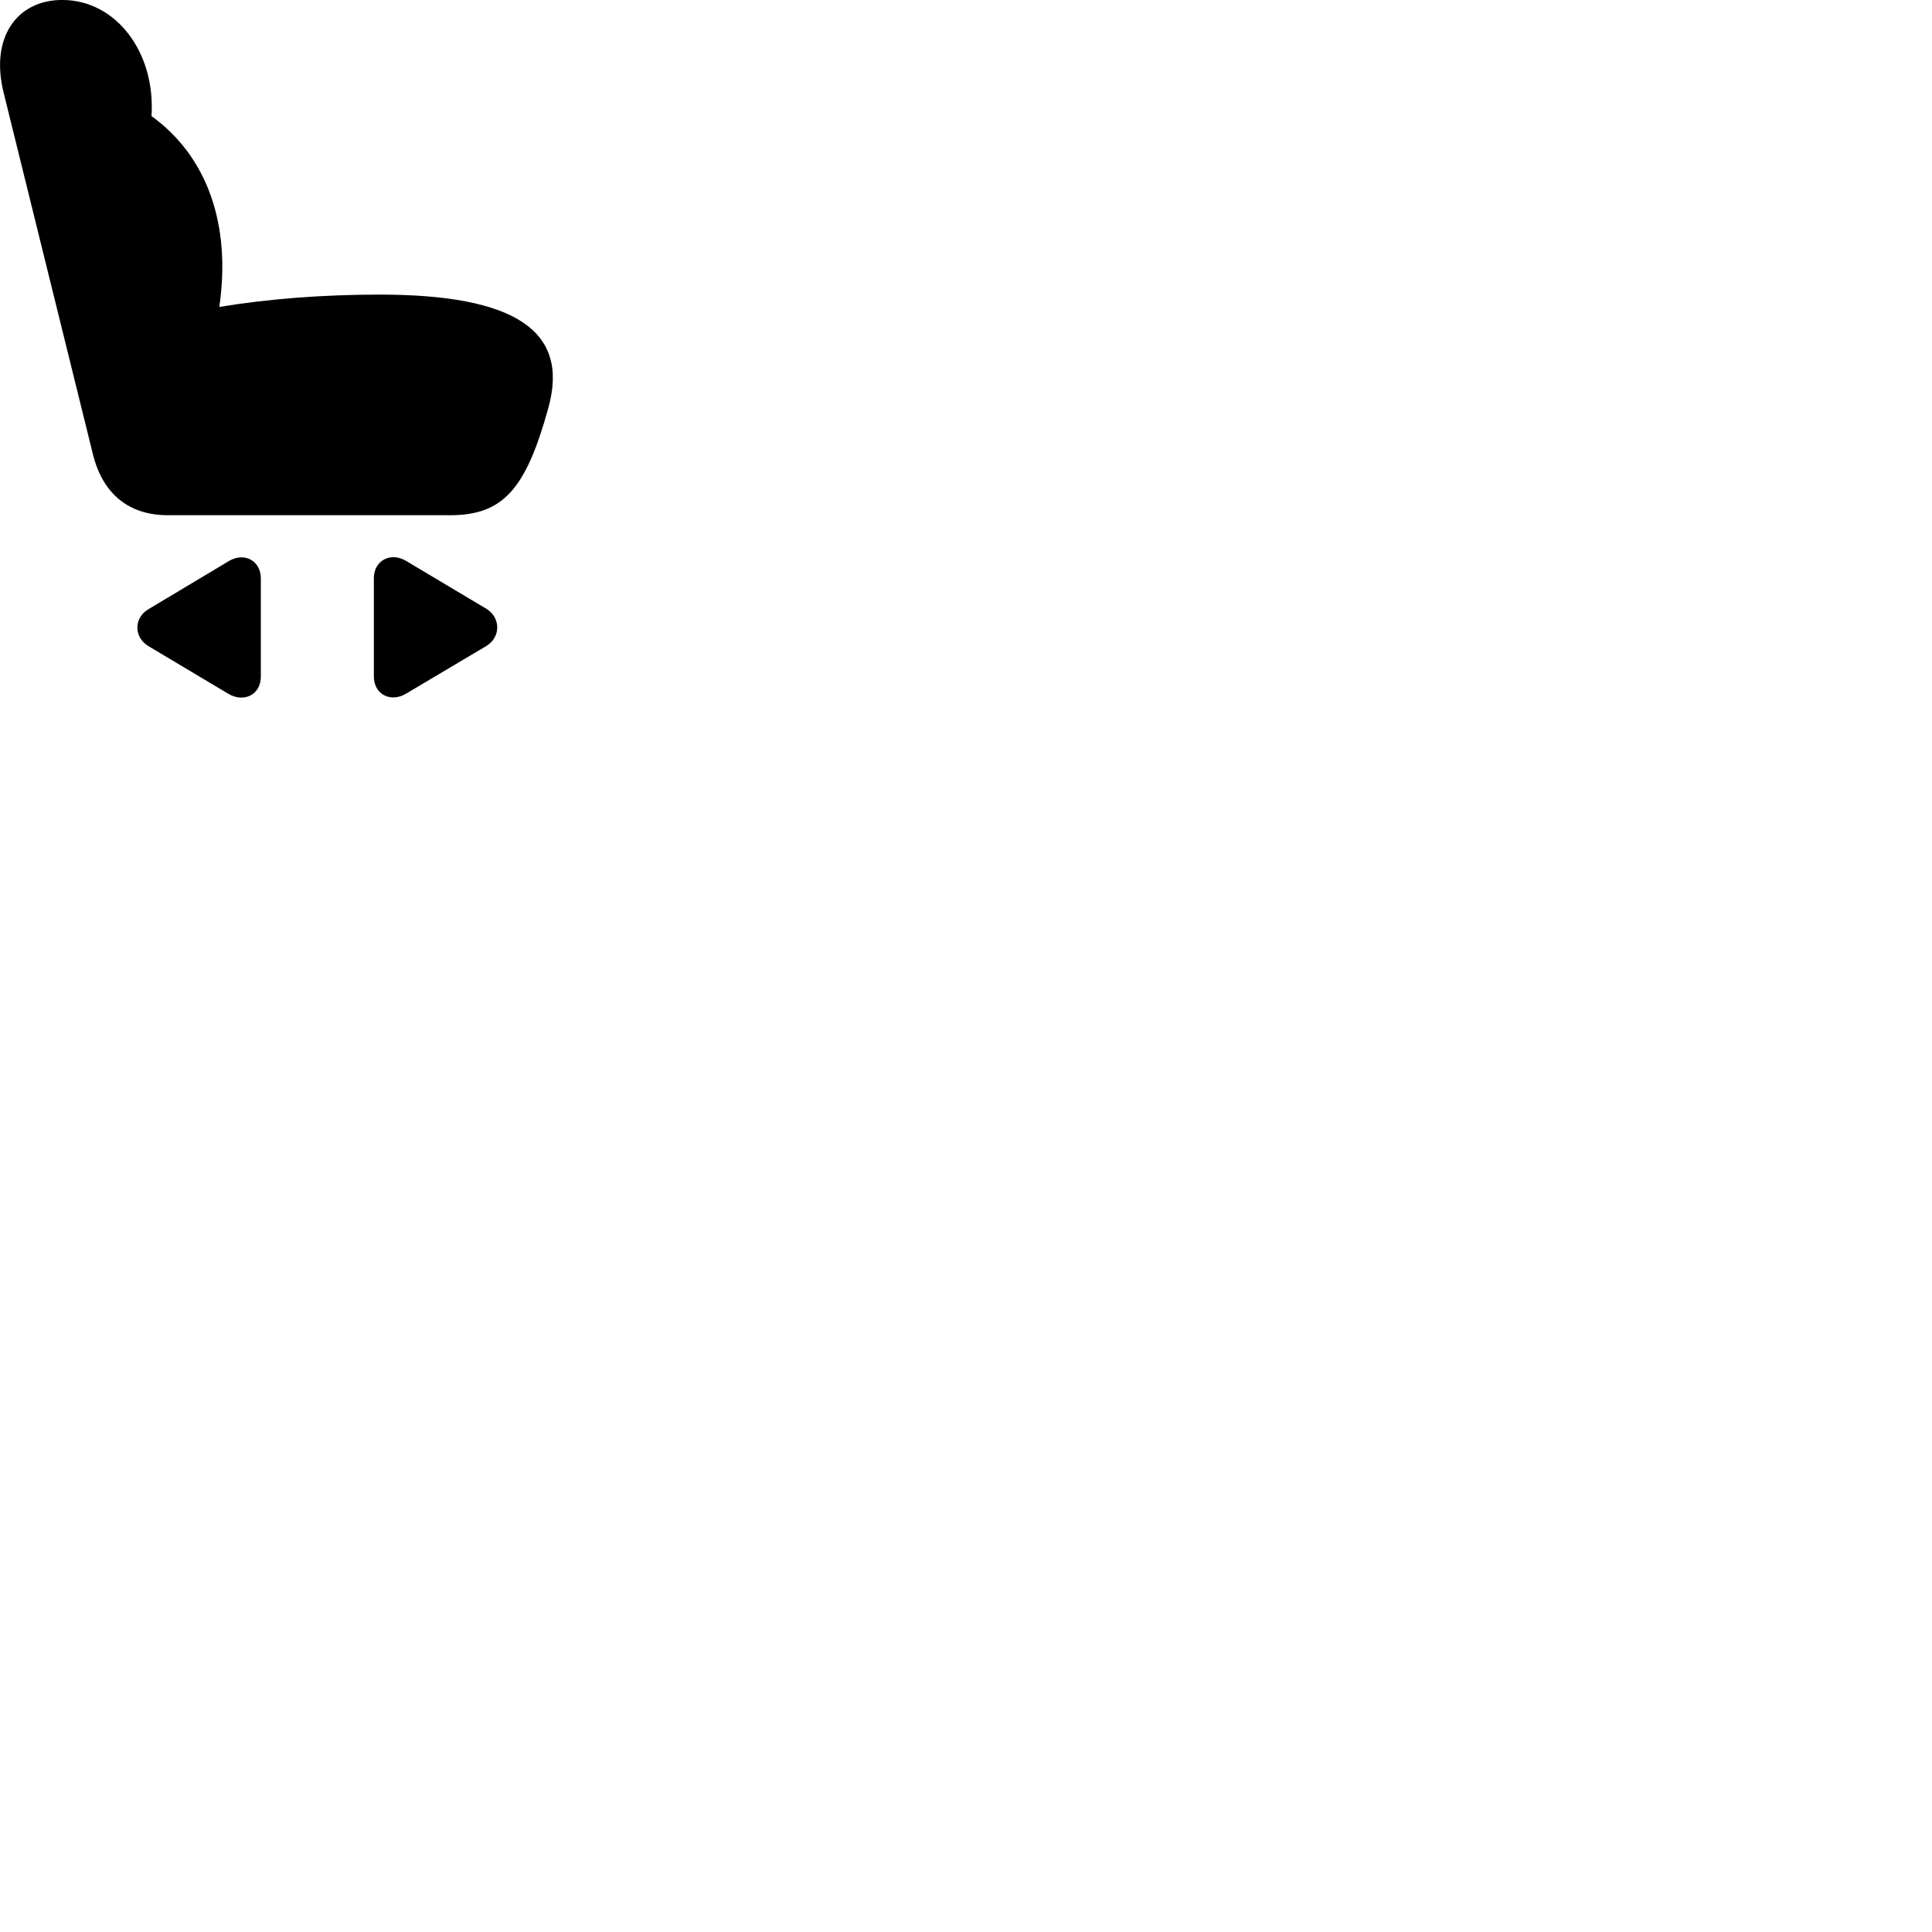 
        <svg xmlns="http://www.w3.org/2000/svg" viewBox="0 0 100 100">
            <path d="M28.381 21.118C29.491 17.128 26.671 15.248 19.631 15.248C16.691 15.248 13.791 15.478 11.351 15.888C11.971 11.628 10.731 8.098 7.841 6.008C8.061 2.718 6.011 -0.002 3.221 -0.002C0.881 -0.002 -0.529 1.938 0.191 4.808L4.811 23.518C5.321 25.568 6.671 26.668 8.691 26.668H23.281C26.011 26.668 27.211 25.368 28.381 21.118ZM19.351 35.008C19.351 35.968 20.241 36.368 21.011 35.908L25.171 33.438C25.931 32.978 25.921 31.968 25.171 31.508L21.011 29.028C20.221 28.558 19.351 29.008 19.351 29.928ZM13.501 35.018V29.938C13.501 29.008 12.631 28.568 11.851 29.038L7.691 31.528C6.921 31.968 6.911 32.988 7.691 33.448L11.831 35.918C12.621 36.378 13.501 35.968 13.501 35.018Z" />
        </svg>
    